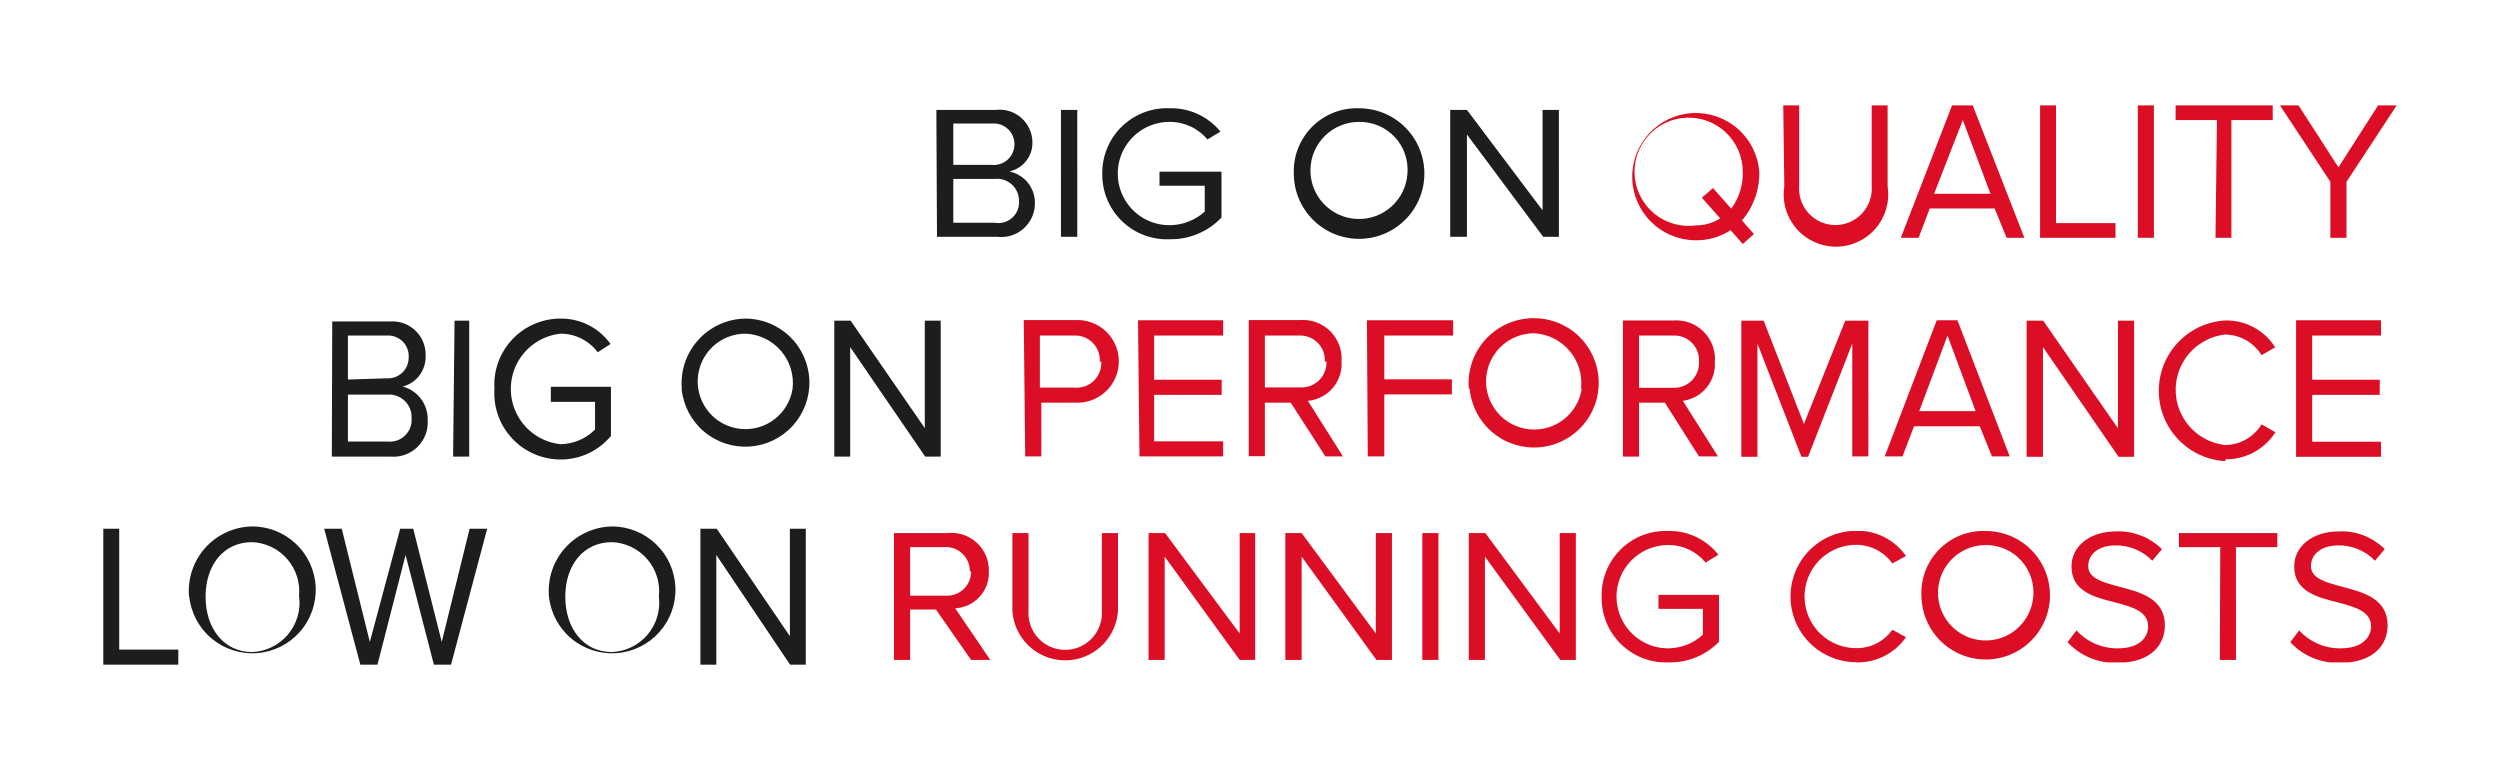<svg xmlns="http://www.w3.org/2000/svg" xmlns:xlink="http://www.w3.org/1999/xlink" viewBox="0 0 121 37.29"><defs><style>.cls-1,.cls-2{fill:none;}.cls-2{clip-rule:evenodd;}.cls-3{clip-path:url(#clip-path);}.cls-4{clip-path:url(#clip-path-2);}.cls-5{isolation:isolate;}.cls-6{clip-path:url(#clip-path-3);}.cls-7{clip-path:url(#clip-path-4);}.cls-8{fill:#db0e25;}.cls-9{clip-path:url(#clip-path-6);}.cls-10{clip-path:url(#clip-path-7);}.cls-11{fill:#1d1d1b;}.cls-12{clip-path:url(#clip-path-8);}.cls-13{clip-path:url(#clip-path-10);}.cls-14{clip-path:url(#clip-path-11);}.cls-15{clip-path:url(#clip-path-12);}.cls-16{clip-path:url(#clip-path-13);}.cls-17{clip-path:url(#clip-path-14);}.cls-18{clip-path:url(#clip-path-16);}.cls-19{clip-path:url(#clip-path-17);}</style><clipPath id="clip-path" transform="translate(-2 -46.76)"><rect class="cls-1" x="45.27" y="72.46" width="72.3" height="6.36"/></clipPath><clipPath id="clip-path-2" transform="translate(-2 -46.76)"><rect class="cls-1" x="1" y="0.58" width="120" height="600"/></clipPath><clipPath id="clip-path-3" transform="translate(-2 -46.76)"><rect class="cls-1" x="45" y="71.58" width="73" height="8"/></clipPath><clipPath id="clip-path-4" transform="translate(-2 -46.76)"><path class="cls-2" d="M112.85,77.84a3.12,3.12,0,0,0,2.4,1c1.69,0,2.31-.92,2.31-1.81,0-1.29-1.16-1.6-2.19-1.87-.79-.21-1.52-.4-1.52-1s.54-1,1.29-1a2.4,2.4,0,0,1,1.81.74l.47-.56a2.94,2.94,0,0,0-2.22-.86c-1.24,0-2.16.69-2.16,1.7,0,1.21,1.12,1.49,2.13,1.74.82.22,1.59.43,1.59,1.16,0,.47-.36,1.06-1.48,1.06a2.67,2.67,0,0,1-2-.87Zm-3.41.86h.78V73.24h2v-.68h-4.76v.68h2Zm-7.37-.86a3.12,3.12,0,0,0,2.4,1c1.69,0,2.31-.92,2.31-1.81,0-1.29-1.16-1.6-2.19-1.87-.8-.21-1.52-.4-1.52-1s.54-1,1.29-1a2.41,2.41,0,0,1,1.81.74l.47-.56a3,3,0,0,0-2.23-.86c-1.23,0-2.15.69-2.15,1.7,0,1.21,1.12,1.49,2.13,1.74.82.22,1.58.43,1.58,1.16,0,.47-.35,1.06-1.47,1.06a2.67,2.67,0,0,1-2-.87Zm-1.66-2.2a2.31,2.31,0,1,1-2.3-2.5A2.29,2.29,0,0,1,100.41,75.64Zm-5.41,0a3.11,3.11,0,1,0,3.11-3.18A3,3,0,0,0,95,75.64Zm-3.16,3.18a2.85,2.85,0,0,0,2.41-1.22l-.66-.36a2.11,2.11,0,0,1-1.75.89,2.5,2.5,0,0,1,0-5,2.15,2.15,0,0,1,1.75.9l.66-.36a2.85,2.85,0,0,0-2.41-1.22,3.18,3.18,0,1,0,0,6.36ZM79.52,75.64a3.11,3.11,0,0,0,3.22,3.18,3.29,3.29,0,0,0,2.46-1V75.55H82.27v.68h2.15v1.25a2.51,2.51,0,0,1-1.68.66,2.5,2.5,0,0,1,0-5,2.31,2.31,0,0,1,1.81.85l.62-.38a3,3,0,0,0-2.43-1.15A3.1,3.1,0,0,0,79.52,75.64Zm-2,3.06h.75V72.56h-.78v4.86l-3.6-4.86h-.8V78.7h.78v-5Zm-6.68,0h.78V72.56h-.78Zm-2.22,0h.75V72.56h-.78v4.86L65,72.56h-.79V78.7H65v-5ZM62,78.7h.75V72.56H62v4.86l-3.61-4.86h-.8V78.7h.78v-5ZM51,76.32a2.56,2.56,0,0,0,5.11,0V72.56h-.78V76.3a1.78,1.78,0,1,1-3.55,0V72.56H51Zm-2-1.91a1.16,1.16,0,0,1-1.25,1.18H46.05V73.24h1.64A1.16,1.16,0,0,1,48.94,74.41Zm0,4.29h.93l-1.7-2.5a1.71,1.71,0,0,0,1.63-1.79,1.81,1.81,0,0,0-2-1.85H45.27V78.7h.78V76.26H47.3Z"/></clipPath><clipPath id="clip-path-6" transform="translate(-2 -46.76)"><path class="cls-2" d="M40.24,78.93H41V72.35h-.77v5.2l-3.54-5.2h-.79v6.58h.77V73.62Zm-6.35-3.29a2.39,2.39,0,0,1-2.27,2.68c-1.38,0-2.26-1.15-2.26-2.68S30.24,73,31.62,73A2.38,2.38,0,0,1,33.89,75.64Zm-5.32,0a3.07,3.07,0,1,0,3.05-3.4A3.12,3.12,0,0,0,28.57,75.64ZM23,78.93h.83l1.75-6.58h-.85l-1.35,5.48L22,72.35h-.63L19.9,77.83l-1.36-5.48h-.85l1.75,6.58h.83l1.36-5.31Zm-6.52-3.29a2.39,2.39,0,0,1-2.27,2.68c-1.38,0-2.26-1.15-2.26-2.68S12.82,73,14.2,73A2.38,2.38,0,0,1,16.47,75.64Zm-5.32,0a3.07,3.07,0,1,0,3-3.4A3.12,3.12,0,0,0,11.15,75.64ZM7,78.93h3.63V78.2H7.77V72.35H7Z"/></clipPath><clipPath id="clip-path-7" transform="translate(-2 -46.76)"><rect class="cls-1" x="1" y="1.56" width="120" height="600"/></clipPath><clipPath id="clip-path-8" transform="translate(-2 -46.76)"><path class="cls-2" d="M113.13,68.87h4.11v-.73h-3.33V65.87h3.27v-.73h-3.27V63h3.33v-.74h-4.11Zm-3.42.12a2.83,2.83,0,0,0,2.42-1.31l-.67-.38a2.1,2.1,0,0,1-1.75,1,2.69,2.69,0,0,1,0-5.35,2.11,2.11,0,0,1,1.75,1l.66-.38a2.79,2.79,0,0,0-2.41-1.3,3.41,3.41,0,0,0,0,6.81Zm-5.17-.12h.75V62.28h-.78v5.21l-3.62-5.21h-.8v6.59h.79V63.56ZM96.26,63l1.36,3.66H94.89Zm2.15,5.85h.86l-2.53-6.59h-1l-2.52,6.59h.86l.56-1.46h3.18Zm-6.76,0h.78V62.28H91.31l-2,5-1.95-5H86.28v6.59h.78V63.39l2.13,5.48h.32l2.14-5.48Zm-7.42-4.6A1.2,1.2,0,0,1,83,65.53H81.33V63H83A1.19,1.19,0,0,1,84.23,64.27Zm0,4.6h.92l-1.7-2.69A1.79,1.79,0,0,0,85,64.27a1.87,1.87,0,0,0-2-2H80.55v6.59h.78V66.25h1.25Zm-5.67-3.29a2.33,2.33,0,1,1-2.31-2.67A2.41,2.41,0,0,1,78.52,65.58Zm-5.43,0a3.13,3.13,0,1,0,3.12-3.4A3.15,3.15,0,0,0,73.09,65.58Zm-4.93,3.29H69v-3h3.27v-.73H69V63h3.33v-.74H68.16Zm-2-4.6a1.2,1.2,0,0,1-1.25,1.26H63.22V63h1.65A1.19,1.19,0,0,1,66.12,64.27Zm-.05,4.6H67l-1.7-2.69a1.79,1.79,0,0,0,1.63-1.91,1.87,1.87,0,0,0-2-2H62.44v6.59h.78V66.25h1.25Zm-9,0H61.2v-.73H57.86V65.87h3.27v-.73H57.86V63H61.2v-.74H57.08Zm-1.85-4.6A1.19,1.19,0,0,1,54,65.52H52.33V63H54A1.19,1.19,0,0,1,55.23,64.27Zm-3.68,4.6h.78V66.25h1.75a2,2,0,0,0,0-4H51.55Z"/></clipPath><clipPath id="clip-path-10" transform="translate(-2 -46.76)"><path class="cls-2" d="M46.78,68.86h.75V62.28h-.77v5.2l-3.59-5.2h-.79v6.58h.77v-5.3Zm-6.42-3.28a2.31,2.31,0,1,1-2.28-2.67A2.39,2.39,0,0,1,40.36,65.58Zm-5.37,0a3.1,3.1,0,1,0,3.09-3.4A3.13,3.13,0,0,0,35,65.58Zm-9.06,0A3.21,3.21,0,0,0,29.13,69a3.15,3.15,0,0,0,2.44-1.14V65.48H28.66v.73H30.8v1.34a2.41,2.41,0,0,1-1.67.71,2.69,2.69,0,0,1,0-5.35,2.24,2.24,0,0,1,1.8.9l.62-.4a2.92,2.92,0,0,0-2.42-1.23A3.2,3.2,0,0,0,25.93,65.58Zm-2,3.28h.78V62.28H24Zm-5.09-.73V65.86h1.9A1.09,1.09,0,0,1,21.92,67a1.05,1.05,0,0,1-1.16,1.13Zm0-3V63h1.86a1,1,0,0,1,1.08,1.07,1,1,0,0,1-1.08,1Zm-.78,3.73h2.84a1.66,1.66,0,0,0,1.8-1.78,1.62,1.62,0,0,0-1.21-1.61A1.48,1.48,0,0,0,22.6,64a1.61,1.61,0,0,0-1.75-1.68H18.08Z"/></clipPath><clipPath id="clip-path-11" transform="translate(-2 -46.76)"><rect class="cls-1" y="0.58" width="120" height="600"/></clipPath><clipPath id="clip-path-12" transform="translate(-2 -46.76)"><path class="cls-2" d="M114.79,58.27h.78V55.56l2.43-3.7h-.9l-1.92,3-1.93-3h-.9l2.44,3.7Zm-5.56,0H110v-5.7h2v-.71h-4.7v.71h2Zm-3.76,0h.78V51.86h-.78Zm-4.73,0h3.65v-.71h-2.88v-5.7h-.77ZM97,52.57l1.34,3.57H95.61Zm2.12,5.7h.86l-2.5-6.41h-1L94,58.27h.86l.54-1.42h3.14ZM88.36,55.78a2.53,2.53,0,1,0,5,0V51.86h-.77v3.9a1.76,1.76,0,1,1-3.51,0v-3.9h-.77Zm-4.28,1.89a2.62,2.62,0,1,1,2.27-2.6,2.85,2.85,0,0,1-.56,1.79l-.88-1-.54.47.89,1A2.19,2.19,0,0,1,84.08,57.67Zm3.07-2.6a3.08,3.08,0,1,0-3.07,3.32,3,3,0,0,0,1.68-.49l.59.67.54-.48-.58-.66A3.5,3.5,0,0,0,87.15,55.07Z"/></clipPath><clipPath id="clip-path-13" transform="translate(-2 -46.76)"><rect class="cls-1" x="1" width="120" height="600"/></clipPath><clipPath id="clip-path-14" transform="translate(-2 -46.76)"><rect class="cls-1" x="47.32" y="51.98" width="30.14" height="6.36"/></clipPath><clipPath id="clip-path-16" transform="translate(-2 -46.76)"><rect class="cls-1" x="47" y="51.58" width="31" height="7"/></clipPath><clipPath id="clip-path-17" transform="translate(-2 -46.76)"><path class="cls-2" d="M76.69,58.22h.76V52.08h-.79v4.86L73,52.08h-.81v6.14H73V53.27Zm-6.57-3.06a2.35,2.35,0,1,1-2.34-2.5A2.31,2.31,0,0,1,70.12,55.16Zm-5.5,0A3.16,3.16,0,1,0,67.78,52,3.05,3.05,0,0,0,64.62,55.16Zm-9.27,0a3.13,3.13,0,0,0,3.27,3.18,3.38,3.38,0,0,0,2.5-1.05V55.07h-3v.68h2.19V57a2.56,2.56,0,0,1-1.71.66,2.5,2.5,0,0,1,0-5,2.36,2.36,0,0,1,1.84.85l.63-.38A3.07,3.07,0,0,0,58.62,52,3.13,3.13,0,0,0,55.35,55.16Zm-2,3.06h.79V52.08h-.79Zm-5.21-.68V55.42h2a1.06,1.06,0,0,1,1.18,1.06,1,1,0,0,1-1.18,1.06Zm0-2.8v-2H50a1,1,0,0,1,1.1,1,1,1,0,0,1-1.1,1Zm-.79,3.48h2.9a1.63,1.63,0,0,0,1.84-1.65,1.54,1.54,0,0,0-1.24-1.51,1.42,1.42,0,0,0,1.12-1.41,1.59,1.59,0,0,0-1.79-1.57H47.32Z"/></clipPath></defs><title>text1</title><g id="Layer_2" data-name="Layer 2"><g id="Layer_1-2" data-name="Layer 1"><g class="cls-3"><g class="cls-4"><g class="cls-5"><g class="cls-6"><g class="cls-7"><g class="cls-6"><rect class="cls-8" x="38.27" y="20.7" width="82.3" height="16.37"/></g></g></g></g></g></g><g class="cls-9"><g class="cls-10"><rect class="cls-11" y="20.48" width="43.98" height="16.81"/></g></g><g class="cls-12"><g class="cls-4"><rect class="cls-8" x="44.55" y="10.42" width="75.69" height="16.81"/></g></g><g class="cls-13"><g class="cls-14"><rect class="cls-11" x="11.08" y="10.42" width="39.45" height="16.81"/></g></g><g class="cls-15"><g class="cls-16"><rect class="cls-8" x="74" width="47" height="16.81"/></g></g><g class="cls-17"><g class="cls-4"><g class="cls-5"><g class="cls-18"><g class="cls-19"><g class="cls-18"><rect class="cls-11" x="40.32" y="0.22" width="40.14" height="16.36"/></g></g></g></g></g></g></g></g></svg>